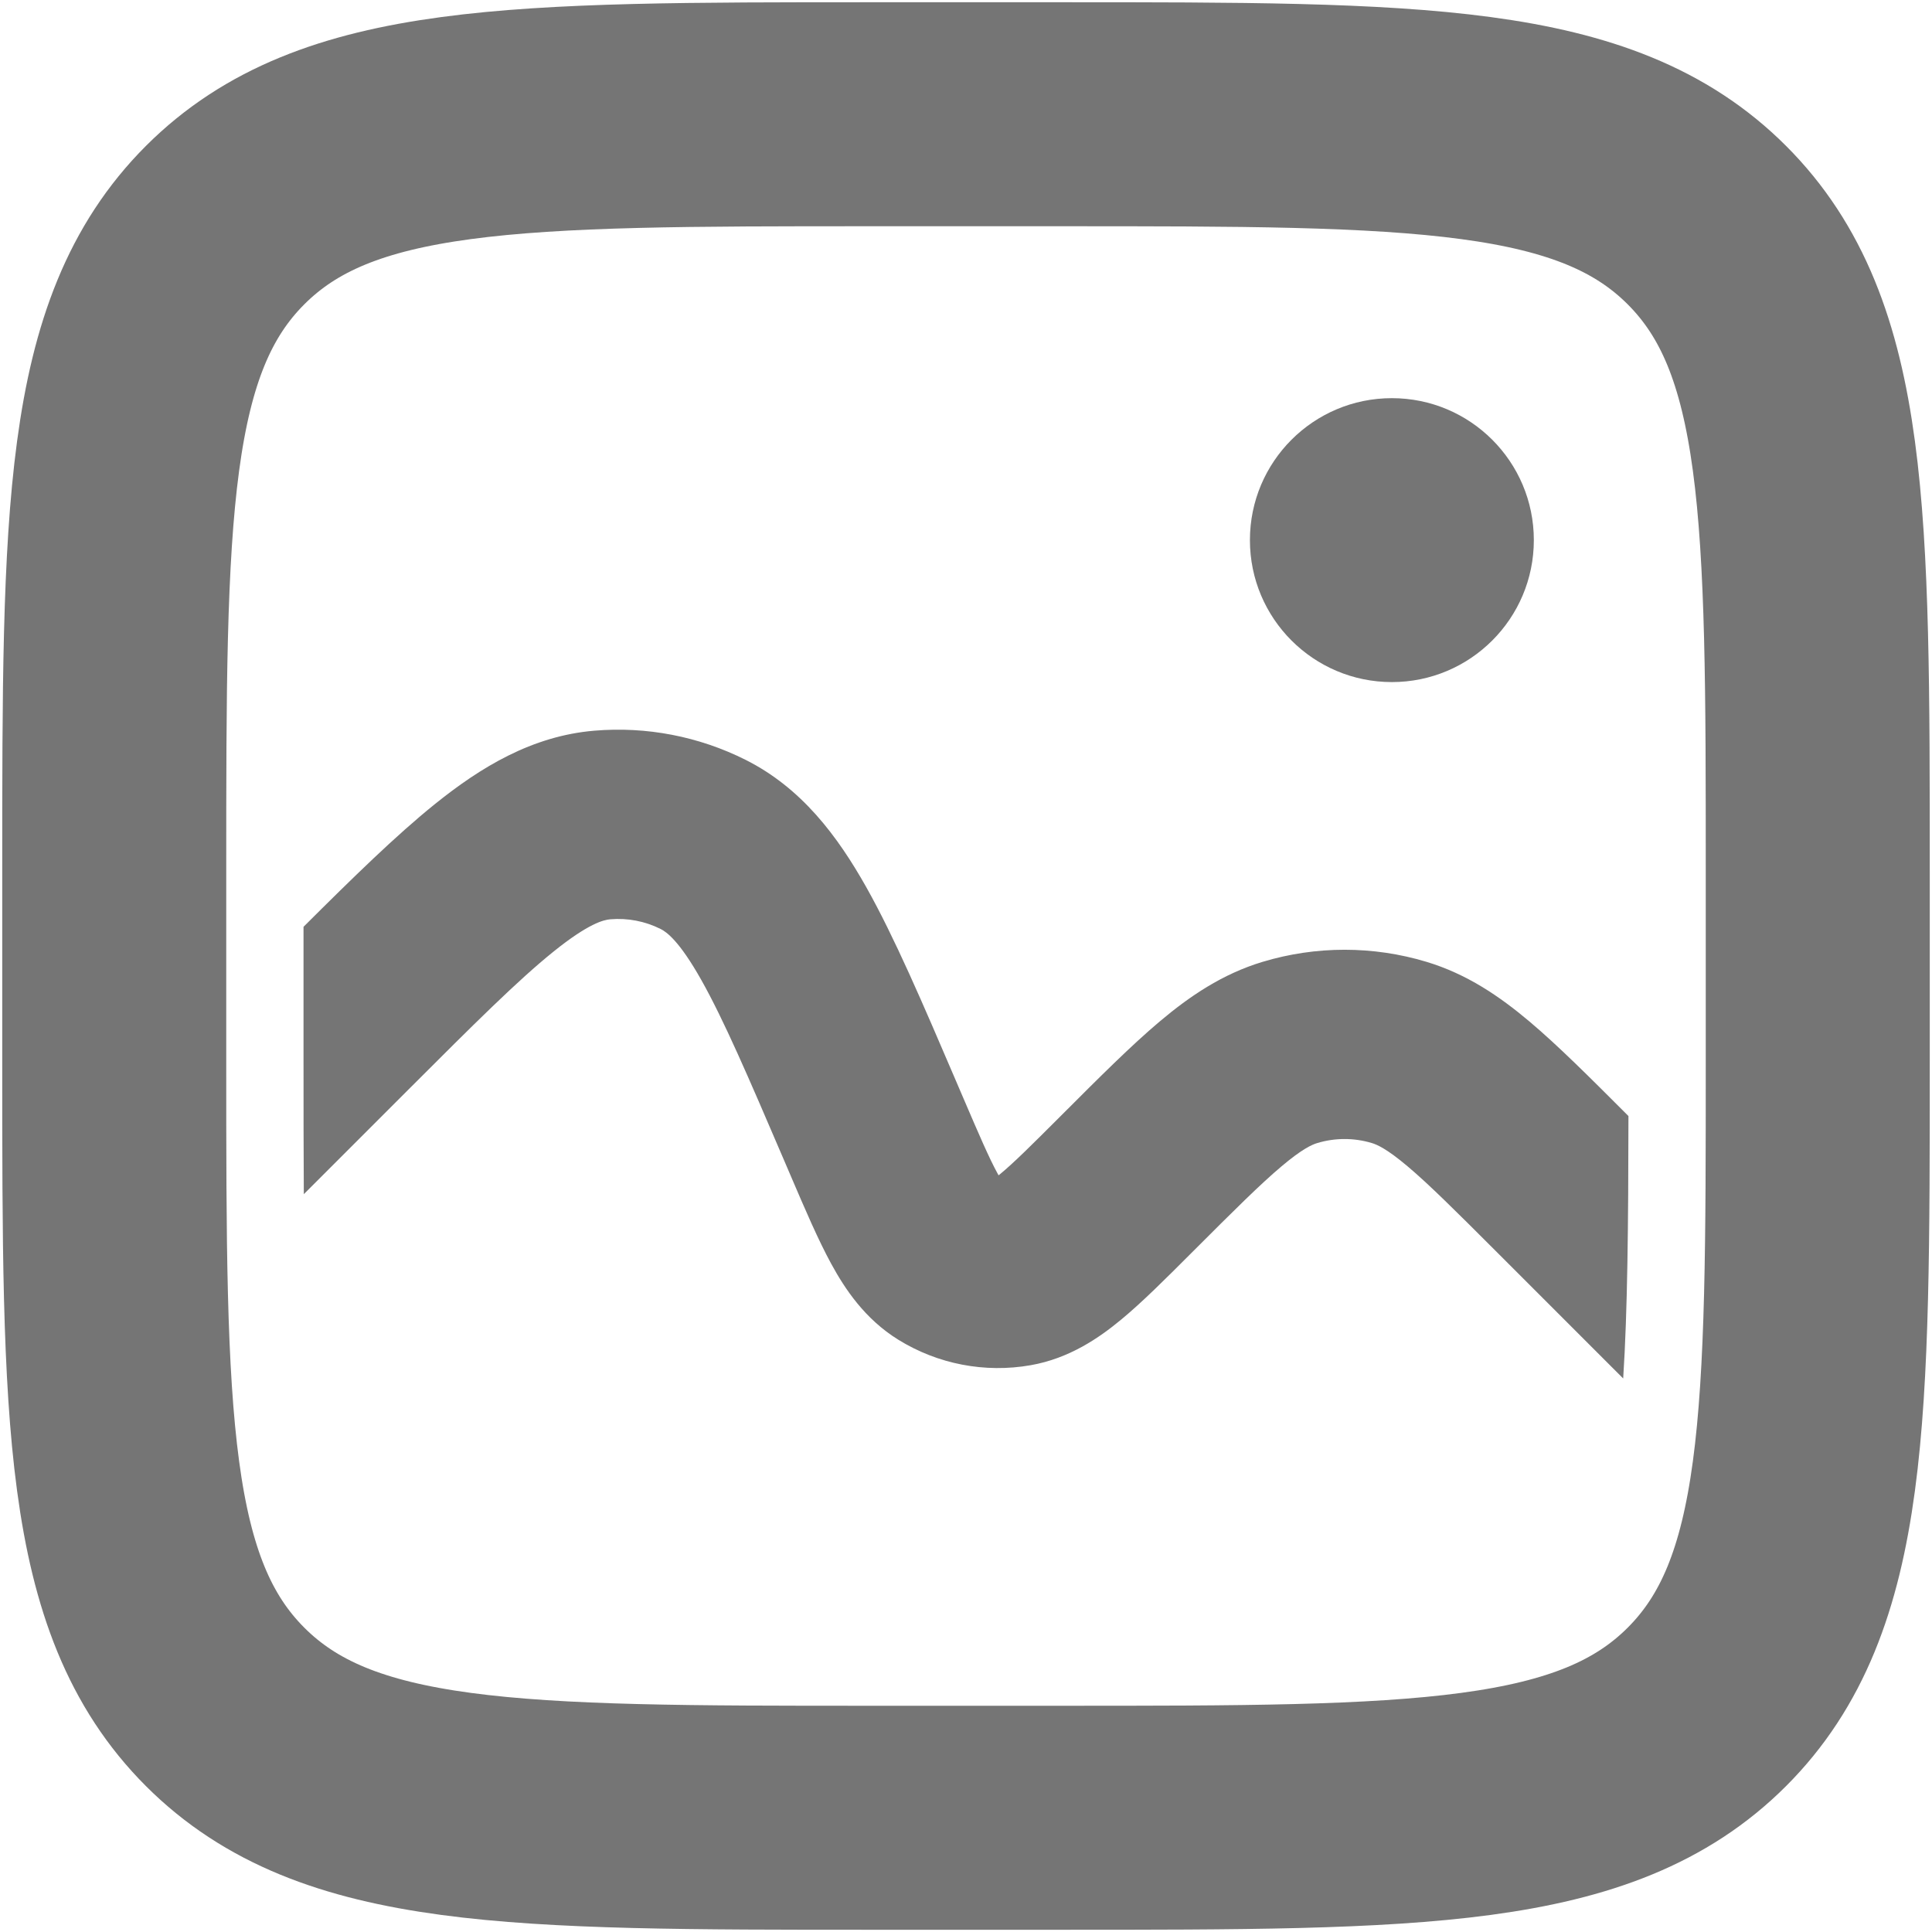 <svg width="575" height="575" viewBox="0 0 575 575" fill="none" xmlns="http://www.w3.org/2000/svg">
<path d="M34 259.333C34 153.11 34 99.999 66.999 66.999C99.999 34 153.11 34 259.333 34H315.667C421.889 34 475.003 34 508 66.999C541 99.999 541 153.11 541 259.333V315.667C541 421.889 541 475.003 508 508C475.003 541 421.889 541 315.667 541H259.333C153.11 541 99.999 541 66.999 508C34 475.003 34 421.889 34 315.667V259.333Z" stroke="#757575" stroke-width="66.667"/>
<path fill-rule="evenodd" clip-rule="evenodd" d="M484.658 332.156L484.087 331.584C473.113 320.607 463.646 311.14 455.193 304.017C446.267 296.494 436.55 289.88 424.573 286.266C408.656 281.464 391.677 281.464 375.76 286.266C363.784 289.88 354.066 296.494 345.14 304.017C336.688 311.14 327.221 320.607 316.247 331.584L315.444 332.386C306.8 341.028 301.713 346.073 297.767 349.337L297.198 349.799L296.843 349.16C294.393 344.664 291.542 338.09 286.728 326.855L285.221 323.345L284.602 321.894C274.577 298.499 266.155 278.853 257.824 264.046C249.239 248.791 238.541 234.485 221.867 226.127C207.959 219.154 192.395 216.157 176.893 217.465C158.306 219.034 143.061 228.344 129.424 239.318C118.007 248.509 105.193 261.018 90.334 275.836V315.664C90.334 330.218 90.342 343.405 90.42 355.41L121.796 324.035C141.207 304.623 154.17 291.717 164.746 283.205C175.193 274.794 179.687 273.763 181.63 273.6C186.797 273.163 191.985 274.163 196.621 276.487C198.364 277.36 202.153 279.988 208.73 291.674C215.388 303.504 222.63 320.303 233.446 345.538L234.95 349.047L235.409 350.12C239.603 359.908 243.498 369.003 247.388 376.135C251.464 383.605 257.384 392.559 267.353 398.727C279.107 406.003 293.125 408.704 306.741 406.313C318.286 404.288 327.108 398.173 333.668 392.75C339.927 387.573 346.921 380.577 354.449 373.045L355.278 372.22C367.282 360.215 375.051 352.481 381.444 347.092C387.565 341.932 390.455 340.673 392.032 340.197C397.336 338.597 402.998 338.597 408.301 340.197C409.879 340.673 412.769 341.932 418.889 347.092C425.283 352.481 433.051 360.215 445.056 372.22L483.092 410.256C484.391 390.038 484.619 364.899 484.658 332.156Z" fill="#757575"/>
<path d="M414.25 203C437.584 203 456.5 184.084 456.5 160.75C456.5 137.416 437.584 118.5 414.25 118.5C390.916 118.5 372 137.416 372 160.75C372 184.084 390.916 203 414.25 203Z" fill="#757575"/>
</svg>
